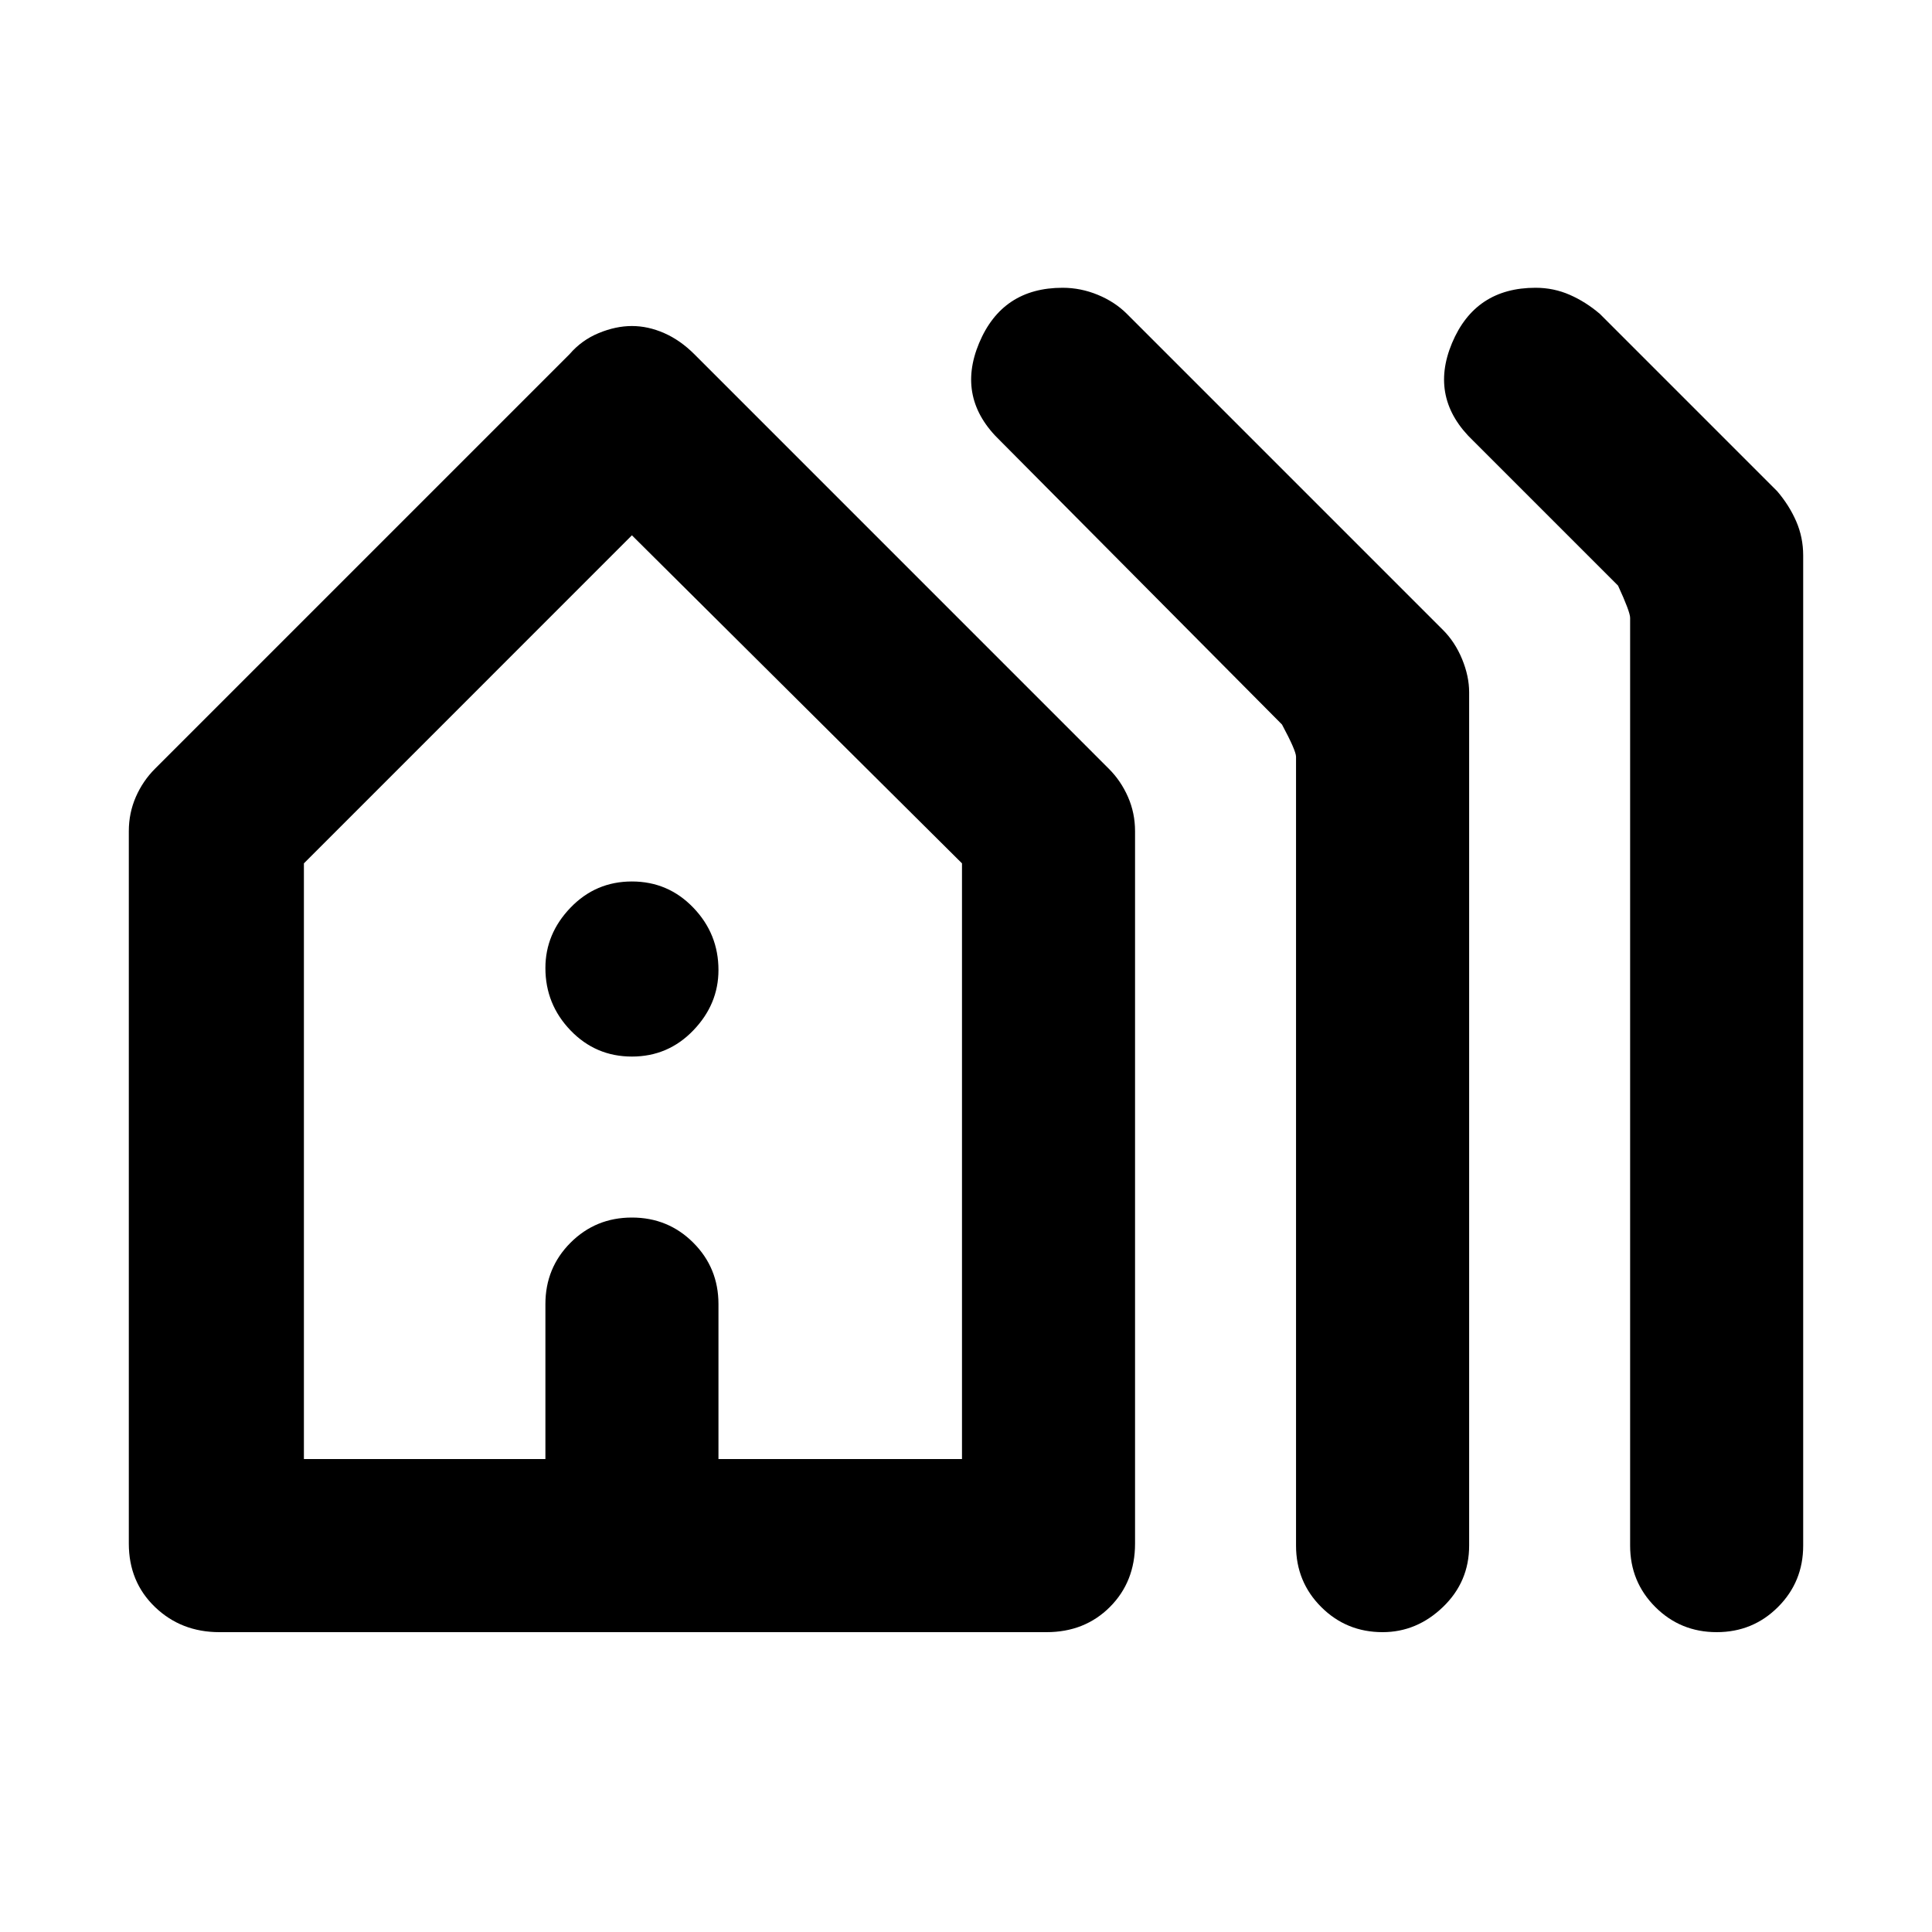 <svg xmlns="http://www.w3.org/2000/svg" height="40" width="40"><path d="M4.542 33.792q-.792 0-1.334-.521-.541-.521-.541-1.313v-14.75q0-.375.145-.708.146-.333.396-.583l8.584-8.584q.25-.291.604-.437.354-.146.687-.146.334 0 .667.146t.625.437l8.583 8.584q.25.25.396.583.146.333.146.708v14.75q0 .792-.521 1.313-.521.521-1.312.521Zm1.75-3.584h5V27q0-.75.52-1.271.521-.521 1.271-.521.75 0 1.271.521.521.521.521 1.271v3.208h5.042V17.875l-6.834-6.792-6.791 6.792Zm6.791-8.333q-.75 0-1.271-.542-.52-.541-.52-1.291 0-.709.52-1.25.521-.542 1.271-.542.75 0 1.271.542.521.541.521 1.291 0 .709-.521 1.25-.521.542-1.271.542Zm15.542 11.917q-.75 0-1.271-.521-.521-.521-.521-1.271V15.667q0-.125-.291-.667l-5.834-5.875q-.916-.875-.437-2.021Q20.75 5.958 22 5.958q.375 0 .729.146t.604.396l6.542 6.542q.25.25.396.604.146.354.146.687V32q0 .75-.542 1.271-.542.521-1.25.521Zm6.917 0q-.75 0-1.271-.521-.521-.521-.521-1.271V12.792q0-.125-.25-.667l-3-3q-.917-.875-.438-2.021.48-1.146 1.73-1.146.375 0 .708.146.333.146.625.396l3.667 3.667q.25.291.396.625.145.333.145.708V32q0 .75-.521 1.271-.52.521-1.27.521Zm-29.25-3.584h13.625H6.292Z"/></svg>